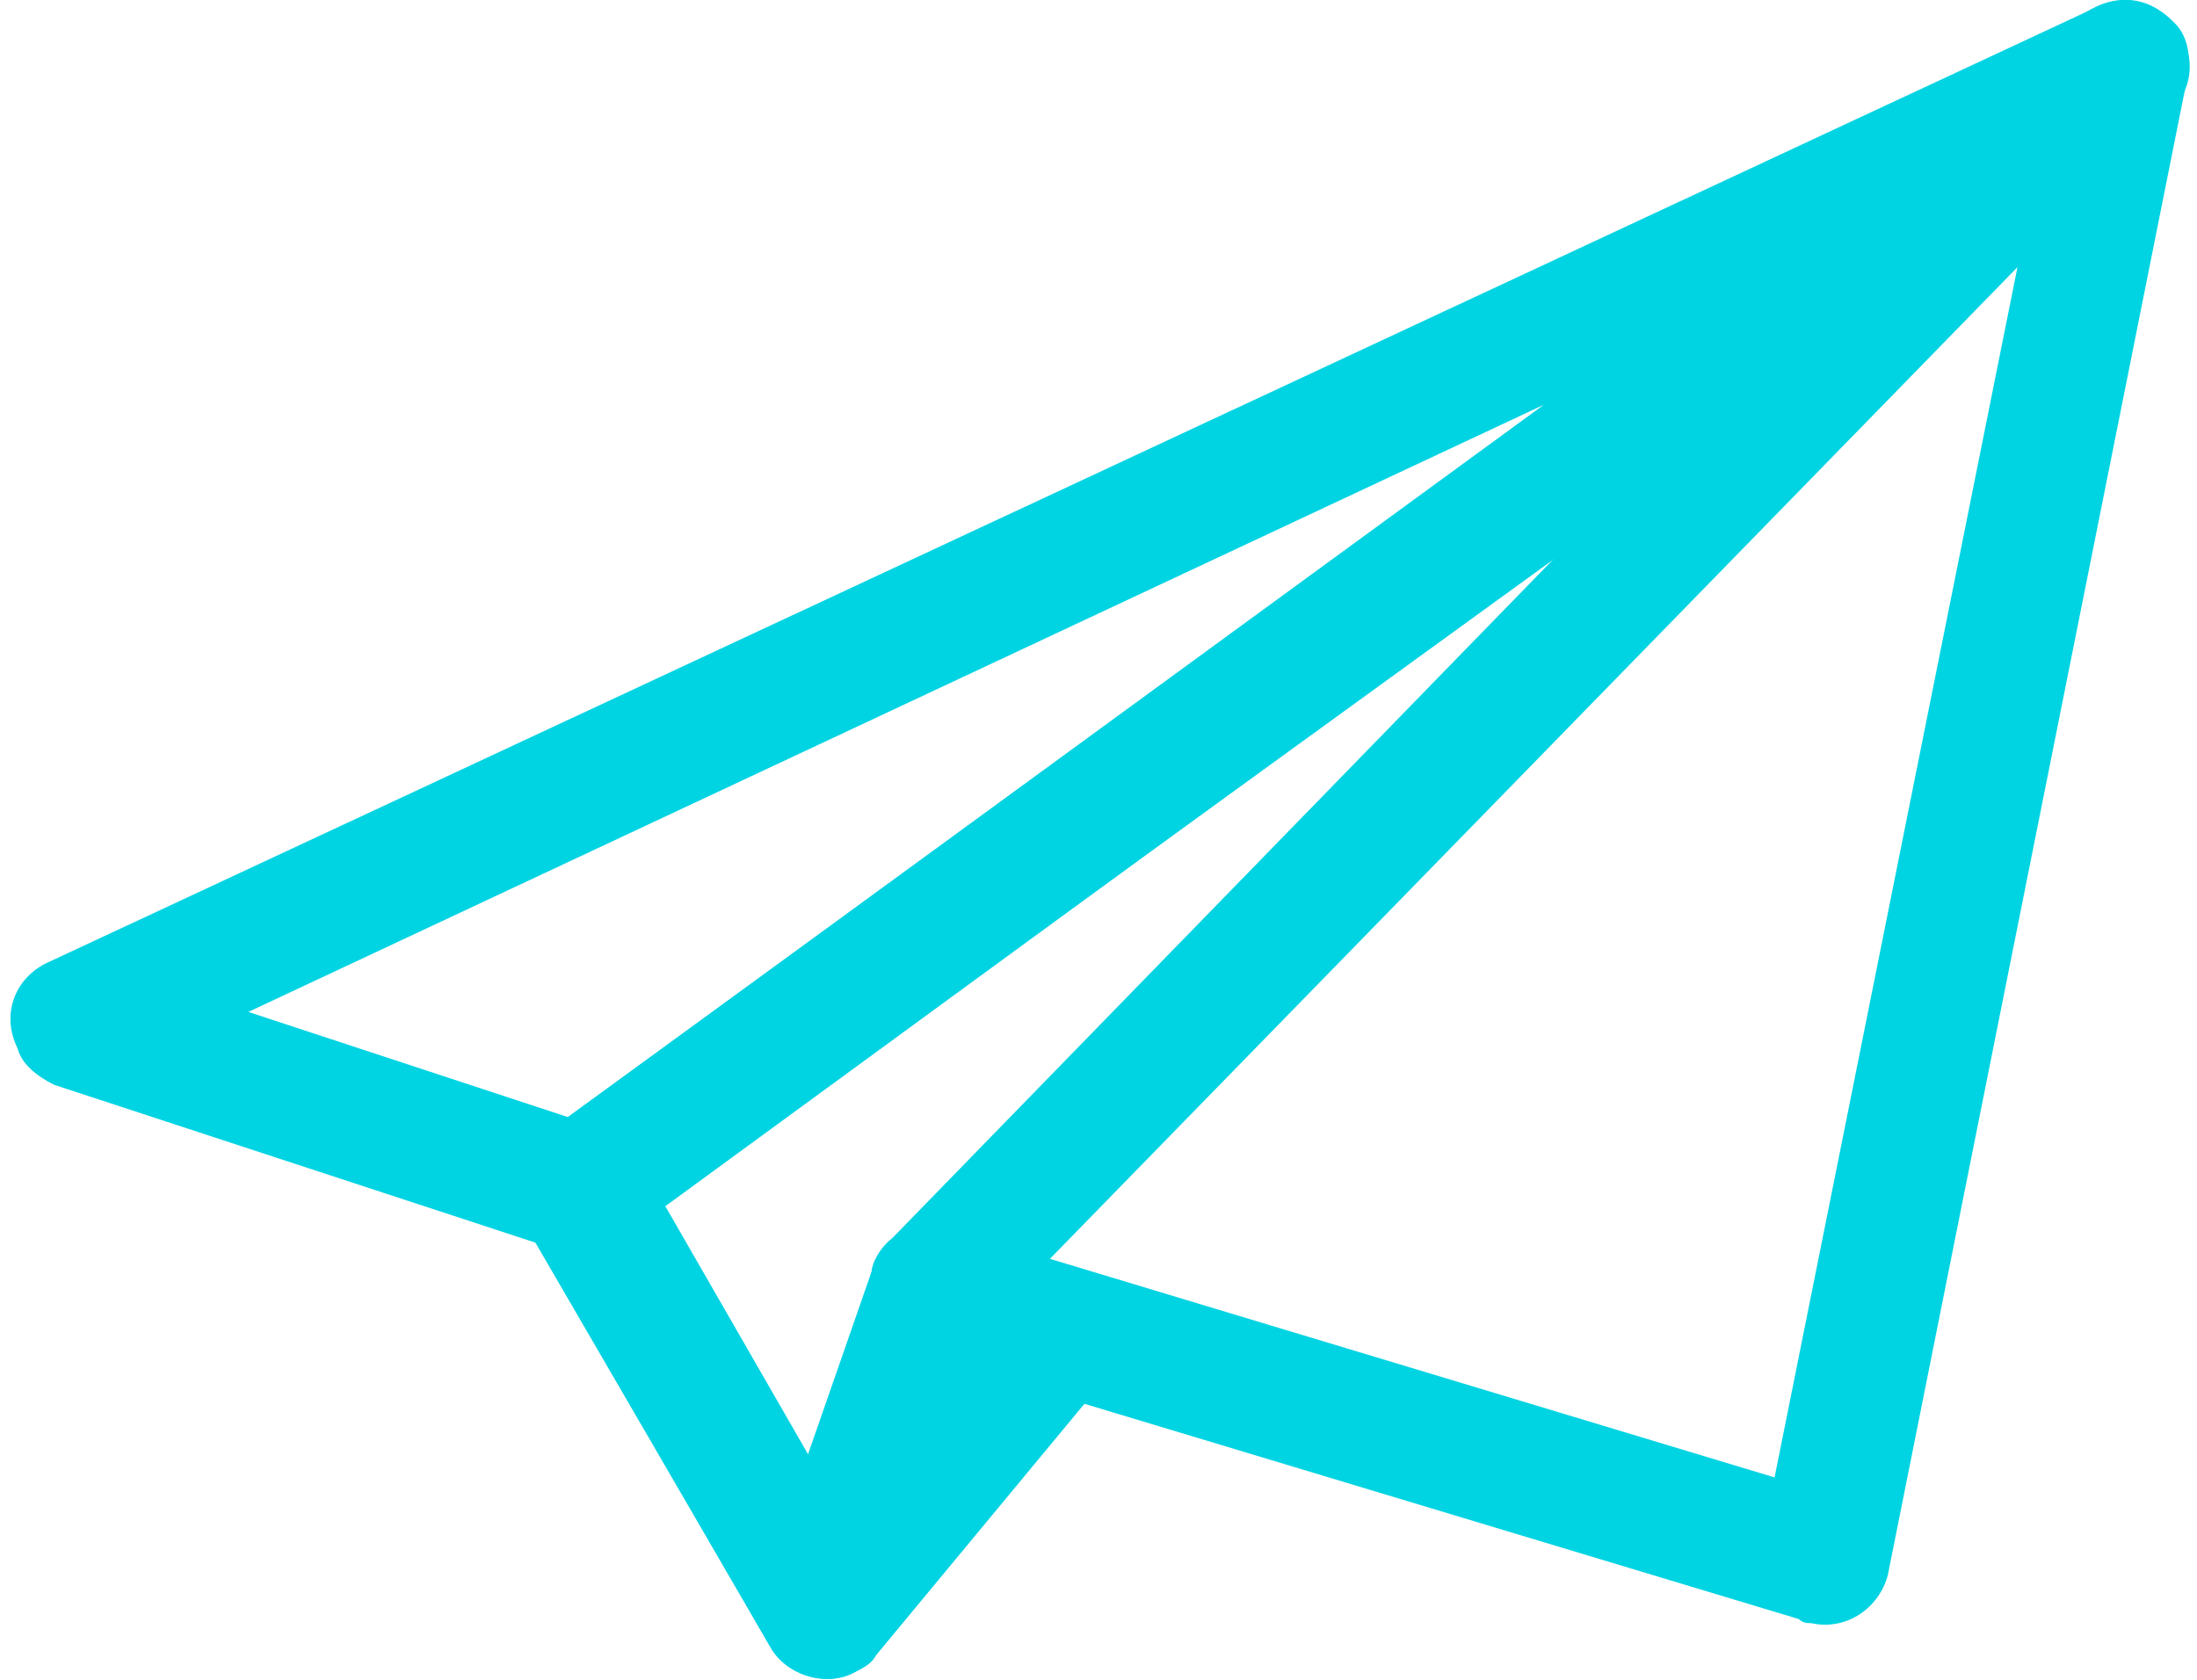 <?xml version="1.0" encoding="UTF-8"?>
<!DOCTYPE svg PUBLIC "-//W3C//DTD SVG 1.1//EN" "http://www.w3.org/Graphics/SVG/1.1/DTD/svg11.dtd">
<!-- Creator: CorelDRAW 2018 (64-Bit) -->
<svg xmlns="http://www.w3.org/2000/svg" xml:space="preserve" width="17px" height="13px" version="1.1" style="shape-rendering:geometricPrecision; text-rendering:geometricPrecision; image-rendering:optimizeQuality; fill-rule:evenodd; clip-rule:evenodd"
viewBox="0 0 0.538 0.415"
 xmlns:xlink="http://www.w3.org/1999/xlink">
 <defs>
  <style type="text/css">
   <![CDATA[
    .fil0 {fill:#00D4E3;fill-rule:nonzero}
   ]]>
  </style>
 </defs>
 <g id="Layer_x0020_1">
  <g id="_2712834682016">
   <path class="fil0" d="M0.426 0.105l-0.264 0.193 0.042 0.073 0.039 -0.048 0.034 0.011 -0.005 0.005 -0.058 0.07c-0.001,0.002 -0.003,0.003 -0.005,0.004 -0.007,0.004 -0.017,0.001 -0.021,-0.006l-0.06 -0.104c-0.005,-0.007 -0.004,-0.017 0.003,-0.022l0.382 -0.278c0.006,-0.004 0.014,-0.004 0.02,0.001 0.006,0.005 0.007,0.015 0.002,0.022l-0.019 0.022 0.006 -0.032 -0.151 0.156 0.055 -0.067z"/>
   <path class="fil0" d="M0.059 0.25l0.079 0.026 0.241 -0.176 -0.32 0.15zm0.077 0.059l-0.125 -0.041c-0.004,-0.002 -0.008,-0.005 -0.009,-0.009 -0.004,-0.008 -0.001,-0.017 0.007,-0.021l0.506 -0.236c0.007,-0.004 0.016,-0.002 0.02,0.005 0.006,0.007 0.004,0.017 -0.003,0.022l-0.382 0.277c-0.004,0.003 -0.009,0.005 -0.014,0.003z"/>
   <path class="fil0" d="M0.216 0.308l0.295 -0.303c0.006,-0.006 0.016,-0.007 0.023,0 0.004,0.003 0.005,0.009 0.004,0.014l-0.074 0.37c-0.002,0.008 -0.01,0.014 -0.019,0.012 -0.001,0 -0.002,0 -0.003,-0.001l-0.219 -0.066c-0.008,-0.003 -0.013,-0.011 -0.01,-0.02 0,-0.002 0.002,-0.005 0.003,-0.006zm0.28 -0.242l-0.239 0.245 0.179 0.054 0.06 -0.299z"/>
   <path class="fil0" d="M0.127 0.302c-0.004,-0.008 -0.002,-0.018 0.006,-0.022 0.007,-0.004 0.017,-0.002 0.021,0.006l0.043 0.074 0.016 -0.046c0.002,-0.009 0.011,-0.013 0.02,-0.01 0.008,0.002 0.013,0.011 0.01,0.02l-0.026 0.08c-0.002,0.004 -0.004,0.007 -0.008,0.009 -0.007,0.004 -0.017,0.001 -0.021,-0.006l-0.061 -0.105z"/>
  </g>
 </g>
</svg>
